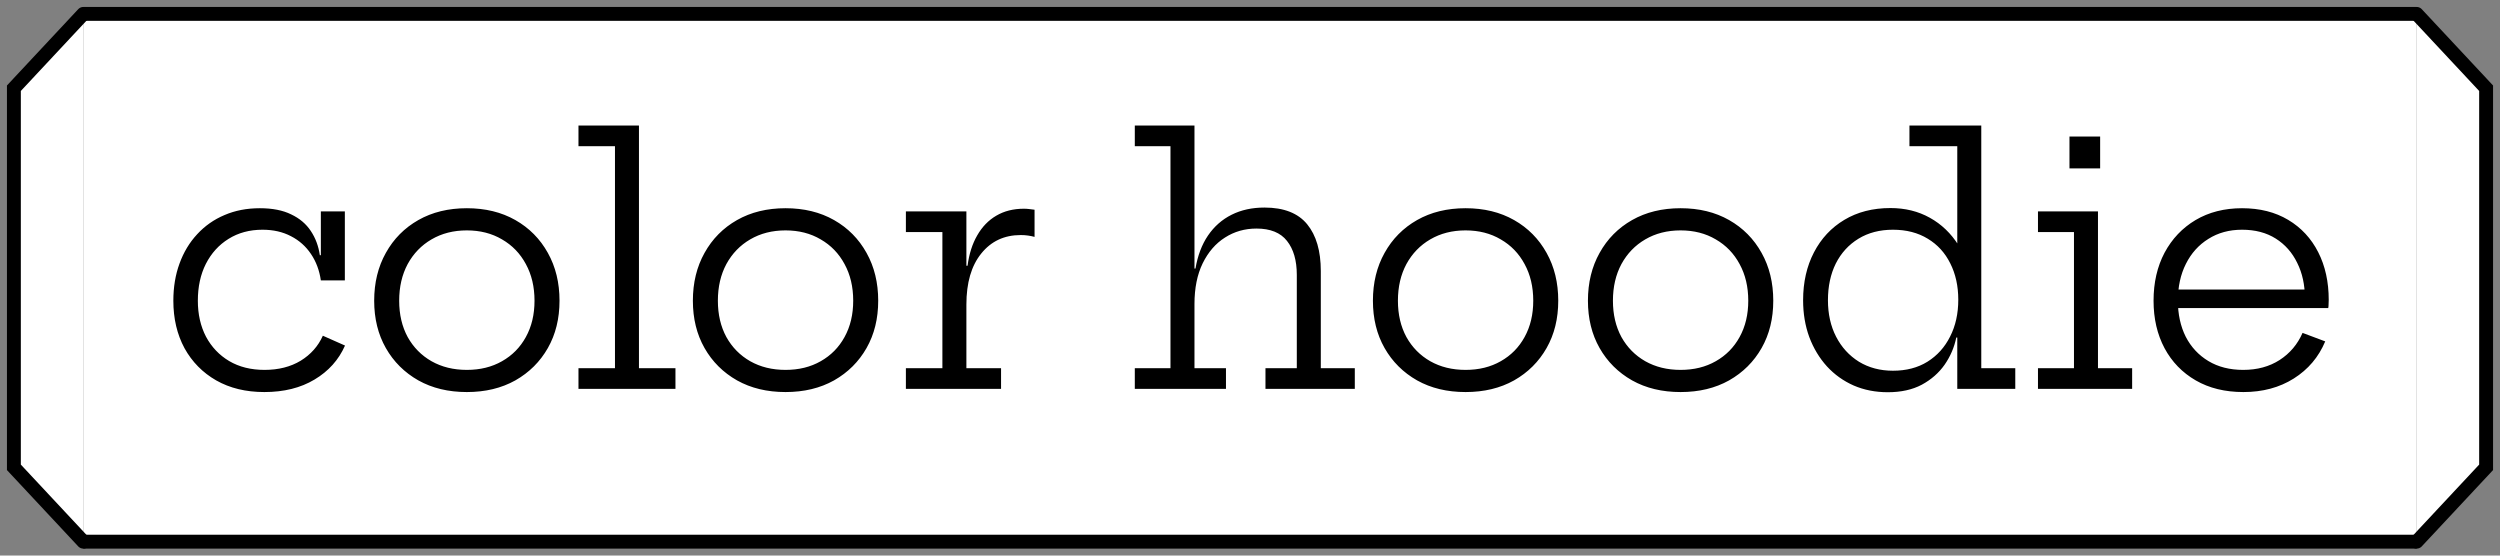 <svg width="180" height="40" viewBox="0 0 180 40" fill="none" xmlns="http://www.w3.org/2000/svg">
<rect x="0" y="0" width="180" height="40" fill="#808080" stroke="none"/>
<path d="M6 1H174V39H6V1Z" fill="white"/>
<path d="M6 1.5H174V0.5H6V1.5ZM174 38.5H6V39.5H174V38.5Z" fill="black"/>
<path d="M19.033 28.228C17.705 28.228 16.549 27.948 15.565 27.388C14.589 26.828 13.829 26.056 13.285 25.072C12.749 24.08 12.481 22.94 12.481 21.652C12.481 20.676 12.629 19.784 12.925 18.976C13.221 18.16 13.645 17.456 14.197 16.864C14.749 16.264 15.405 15.804 16.165 15.484C16.925 15.156 17.773 14.992 18.709 14.992C19.613 14.992 20.365 15.14 20.965 15.436C21.573 15.724 22.045 16.124 22.381 16.636C22.717 17.14 22.933 17.72 23.029 18.376H23.449L23.101 20.188C22.997 19.468 22.761 18.836 22.393 18.292C22.025 17.74 21.545 17.312 20.953 17.008C20.361 16.696 19.677 16.54 18.901 16.54C17.973 16.54 17.157 16.76 16.453 17.2C15.757 17.632 15.213 18.232 14.821 19C14.437 19.76 14.245 20.644 14.245 21.652C14.245 22.628 14.441 23.492 14.833 24.244C15.233 24.988 15.789 25.572 16.501 25.996C17.221 26.42 18.069 26.632 19.045 26.632C20.053 26.632 20.921 26.412 21.649 25.972C22.377 25.524 22.909 24.924 23.245 24.172L24.841 24.88C24.385 25.912 23.653 26.728 22.645 27.328C21.645 27.928 20.441 28.228 19.033 28.228ZM23.101 20.188V15.22H24.829V20.188H23.101ZM33.613 28.228C32.285 28.228 31.121 27.948 30.121 27.388C29.121 26.82 28.341 26.044 27.781 25.06C27.221 24.076 26.941 22.94 26.941 21.652C26.941 20.356 27.221 19.208 27.781 18.208C28.341 17.2 29.121 16.412 30.121 15.844C31.121 15.276 32.285 14.992 33.613 14.992C34.941 14.992 36.105 15.276 37.105 15.844C38.105 16.412 38.885 17.2 39.445 18.208C40.005 19.208 40.285 20.356 40.285 21.652C40.285 22.94 40.005 24.076 39.445 25.06C38.885 26.044 38.105 26.82 37.105 27.388C36.105 27.948 34.941 28.228 33.613 28.228ZM33.613 26.632C34.573 26.632 35.417 26.424 36.145 26.008C36.881 25.592 37.453 25.012 37.861 24.268C38.277 23.516 38.485 22.644 38.485 21.652C38.485 20.652 38.277 19.772 37.861 19.012C37.453 18.252 36.881 17.66 36.145 17.236C35.417 16.804 34.573 16.588 33.613 16.588C32.653 16.588 31.805 16.804 31.069 17.236C30.341 17.66 29.769 18.252 29.353 19.012C28.945 19.772 28.741 20.652 28.741 21.652C28.741 22.644 28.945 23.516 29.353 24.268C29.769 25.012 30.341 25.592 31.069 26.008C31.805 26.424 32.653 26.632 33.613 26.632ZM46.005 26.512H48.633V28H41.65V26.512H44.278V10.528H41.65V9.04H46.005V26.512ZM56.559 28.228C55.231 28.228 54.067 27.948 53.067 27.388C52.067 26.82 51.287 26.044 50.727 25.06C50.167 24.076 49.887 22.94 49.887 21.652C49.887 20.356 50.167 19.208 50.727 18.208C51.287 17.2 52.067 16.412 53.067 15.844C54.067 15.276 55.231 14.992 56.559 14.992C57.887 14.992 59.051 15.276 60.051 15.844C61.051 16.412 61.831 17.2 62.391 18.208C62.951 19.208 63.231 20.356 63.231 21.652C63.231 22.94 62.951 24.076 62.391 25.06C61.831 26.044 61.051 26.82 60.051 27.388C59.051 27.948 57.887 28.228 56.559 28.228ZM56.559 26.632C57.519 26.632 58.363 26.424 59.091 26.008C59.827 25.592 60.399 25.012 60.807 24.268C61.223 23.516 61.431 22.644 61.431 21.652C61.431 20.652 61.223 19.772 60.807 19.012C60.399 18.252 59.827 17.66 59.091 17.236C58.363 16.804 57.519 16.588 56.559 16.588C55.599 16.588 54.751 16.804 54.015 17.236C53.287 17.66 52.715 18.252 52.299 19.012C51.891 19.772 51.687 20.652 51.687 21.652C51.687 22.644 51.891 23.516 52.299 24.268C52.715 25.012 53.287 25.592 54.015 26.008C54.751 26.424 55.599 26.632 56.559 26.632ZM69.58 26.512H72.076V28H65.224V26.512H67.852V16.708H65.224V15.22H69.58V26.512ZM74.488 17.056C74.344 17.016 74.188 16.984 74.02 16.96C73.86 16.936 73.684 16.924 73.492 16.924C72.308 16.924 71.36 17.368 70.648 18.256C69.936 19.136 69.58 20.36 69.58 21.928L69.172 19.132H69.664C69.776 18.284 70.008 17.556 70.36 16.948C70.712 16.332 71.168 15.86 71.728 15.532C72.296 15.196 72.96 15.028 73.72 15.028C73.864 15.028 73.992 15.036 74.104 15.052C74.224 15.06 74.352 15.076 74.488 15.1V17.056ZM86.002 26.512H88.27V28H81.706V26.512H84.274V10.528H81.706V9.04H86.002V26.512ZM93.37 26.512V19.792C93.37 18.752 93.134 17.936 92.662 17.344C92.198 16.752 91.466 16.456 90.466 16.456C89.626 16.456 88.87 16.672 88.198 17.104C87.526 17.528 86.99 18.148 86.59 18.964C86.198 19.772 86.002 20.748 86.002 21.892L85.594 19.336H86.074C86.234 18.4 86.534 17.608 86.974 16.96C87.422 16.304 87.99 15.804 88.678 15.46C89.366 15.116 90.154 14.944 91.042 14.944C92.434 14.944 93.458 15.344 94.114 16.144C94.77 16.944 95.098 18.068 95.098 19.516V26.512H97.546V28H91.114V26.512H93.37ZM105.522 28.228C104.194 28.228 103.03 27.948 102.03 27.388C101.03 26.82 100.25 26.044 99.69 25.06C99.13 24.076 98.85 22.94 98.85 21.652C98.85 20.356 99.13 19.208 99.69 18.208C100.25 17.2 101.03 16.412 102.03 15.844C103.03 15.276 104.194 14.992 105.522 14.992C106.85 14.992 108.014 15.276 109.014 15.844C110.014 16.412 110.794 17.2 111.354 18.208C111.914 19.208 112.194 20.356 112.194 21.652C112.194 22.94 111.914 24.076 111.354 25.06C110.794 26.044 110.014 26.82 109.014 27.388C108.014 27.948 106.85 28.228 105.522 28.228ZM105.522 26.632C106.482 26.632 107.326 26.424 108.054 26.008C108.79 25.592 109.362 25.012 109.77 24.268C110.186 23.516 110.394 22.644 110.394 21.652C110.394 20.652 110.186 19.772 109.77 19.012C109.362 18.252 108.79 17.66 108.054 17.236C107.326 16.804 106.482 16.588 105.522 16.588C104.562 16.588 103.714 16.804 102.978 17.236C102.25 17.66 101.678 18.252 101.262 19.012C100.854 19.772 100.65 20.652 100.65 21.652C100.65 22.644 100.854 23.516 101.262 24.268C101.678 25.012 102.25 25.592 102.978 26.008C103.714 26.424 104.562 26.632 105.522 26.632ZM121.003 28.228C119.675 28.228 118.511 27.948 117.511 27.388C116.511 26.82 115.731 26.044 115.171 25.06C114.611 24.076 114.331 22.94 114.331 21.652C114.331 20.356 114.611 19.208 115.171 18.208C115.731 17.2 116.511 16.412 117.511 15.844C118.511 15.276 119.675 14.992 121.003 14.992C122.331 14.992 123.495 15.276 124.495 15.844C125.495 16.412 126.275 17.2 126.835 18.208C127.395 19.208 127.675 20.356 127.675 21.652C127.675 22.94 127.395 24.076 126.835 25.06C126.275 26.044 125.495 26.82 124.495 27.388C123.495 27.948 122.331 28.228 121.003 28.228ZM121.003 26.632C121.963 26.632 122.807 26.424 123.535 26.008C124.271 25.592 124.843 25.012 125.251 24.268C125.667 23.516 125.875 22.644 125.875 21.652C125.875 20.652 125.667 19.772 125.251 19.012C124.843 18.252 124.271 17.66 123.535 17.236C122.807 16.804 121.963 16.588 121.003 16.588C120.043 16.588 119.195 16.804 118.459 17.236C117.731 17.66 117.159 18.252 116.743 19.012C116.335 19.772 116.131 20.652 116.131 21.652C116.131 22.644 116.335 23.516 116.743 24.268C117.159 25.012 117.731 25.592 118.459 26.008C119.195 26.424 120.043 26.632 121.003 26.632ZM140.924 28V23.224L140.996 22.288V20.764L140.924 19.084V10.528H137.48V9.04H142.652V26.512H145.1V28H140.924ZM136.112 14.98C137.168 14.98 138.112 15.212 138.944 15.676C139.784 16.14 140.476 16.804 141.02 17.668C141.564 18.524 141.924 19.552 142.1 20.752L140.996 21.58C140.996 20.596 140.804 19.724 140.42 18.964C140.044 18.204 139.504 17.612 138.8 17.188C138.096 16.756 137.26 16.54 136.292 16.54C135.34 16.54 134.512 16.756 133.808 17.188C133.104 17.62 132.56 18.216 132.176 18.976C131.8 19.736 131.612 20.616 131.612 21.616C131.612 22.608 131.808 23.484 132.2 24.244C132.592 25.004 133.14 25.604 133.844 26.044C134.556 26.476 135.372 26.692 136.292 26.692C137.252 26.692 138.08 26.476 138.776 26.044C139.48 25.604 140.024 25 140.408 24.232C140.8 23.464 140.996 22.58 140.996 21.58L141.26 24.304H140.852C140.708 25.008 140.428 25.66 140.012 26.26C139.596 26.852 139.048 27.332 138.368 27.7C137.688 28.06 136.872 28.24 135.92 28.24C135.032 28.24 134.216 28.08 133.472 27.76C132.728 27.432 132.084 26.972 131.54 26.38C130.996 25.78 130.572 25.076 130.268 24.268C129.972 23.46 129.824 22.576 129.824 21.616C129.824 20.32 130.084 19.172 130.604 18.172C131.124 17.172 131.852 16.392 132.788 15.832C133.732 15.264 134.84 14.98 136.112 14.98ZM151.054 26.512H153.514V28H146.734V26.512H149.326V16.708H146.734V15.22H151.054V26.512ZM149.002 9.832H151.21V12.124H149.002V9.832ZM161.524 28.228C160.204 28.228 159.06 27.948 158.092 27.388C157.124 26.828 156.376 26.056 155.848 25.072C155.32 24.08 155.056 22.94 155.056 21.652C155.056 20.348 155.32 19.196 155.848 18.196C156.384 17.196 157.128 16.412 158.08 15.844C159.04 15.276 160.156 14.992 161.428 14.992C162.708 14.992 163.816 15.272 164.752 15.832C165.688 16.392 166.408 17.168 166.912 18.16C167.416 19.152 167.668 20.296 167.668 21.592C167.668 21.744 167.664 21.864 167.656 21.952C167.656 22.04 167.648 22.116 167.632 22.18H165.928C165.936 22.084 165.94 21.98 165.94 21.868C165.948 21.748 165.952 21.612 165.952 21.46C165.952 20.508 165.768 19.664 165.4 18.928C165.04 18.184 164.524 17.6 163.852 17.176C163.18 16.752 162.372 16.54 161.428 16.54C160.508 16.54 159.7 16.76 159.004 17.2C158.308 17.632 157.768 18.232 157.384 19C157 19.76 156.808 20.644 156.808 21.652C156.808 22.628 156.996 23.492 157.372 24.244C157.756 24.988 158.3 25.572 159.004 25.996C159.708 26.42 160.544 26.632 161.512 26.632C162.52 26.632 163.392 26.396 164.128 25.924C164.872 25.444 165.424 24.792 165.784 23.968L167.416 24.58C166.944 25.708 166.188 26.6 165.148 27.256C164.116 27.904 162.908 28.228 161.524 28.228ZM156.148 22.18V20.848H167.116L167.62 22.18H156.148Z" fill="black"/>
<path d="M1 6.352L6 1V39L1 33.648V6.352Z" fill="white"/>
<path d="M6 1L1 6.352V33.648L6 39" stroke="black" stroke-linecap="round"/>
<path d="M179 33.648L174 39L174 1L179 6.352L179 33.648Z" fill="white"/>
<path d="M174 39L179 33.648L179 6.352L174 1" stroke="black" stroke-linecap="round"/>
</svg>
